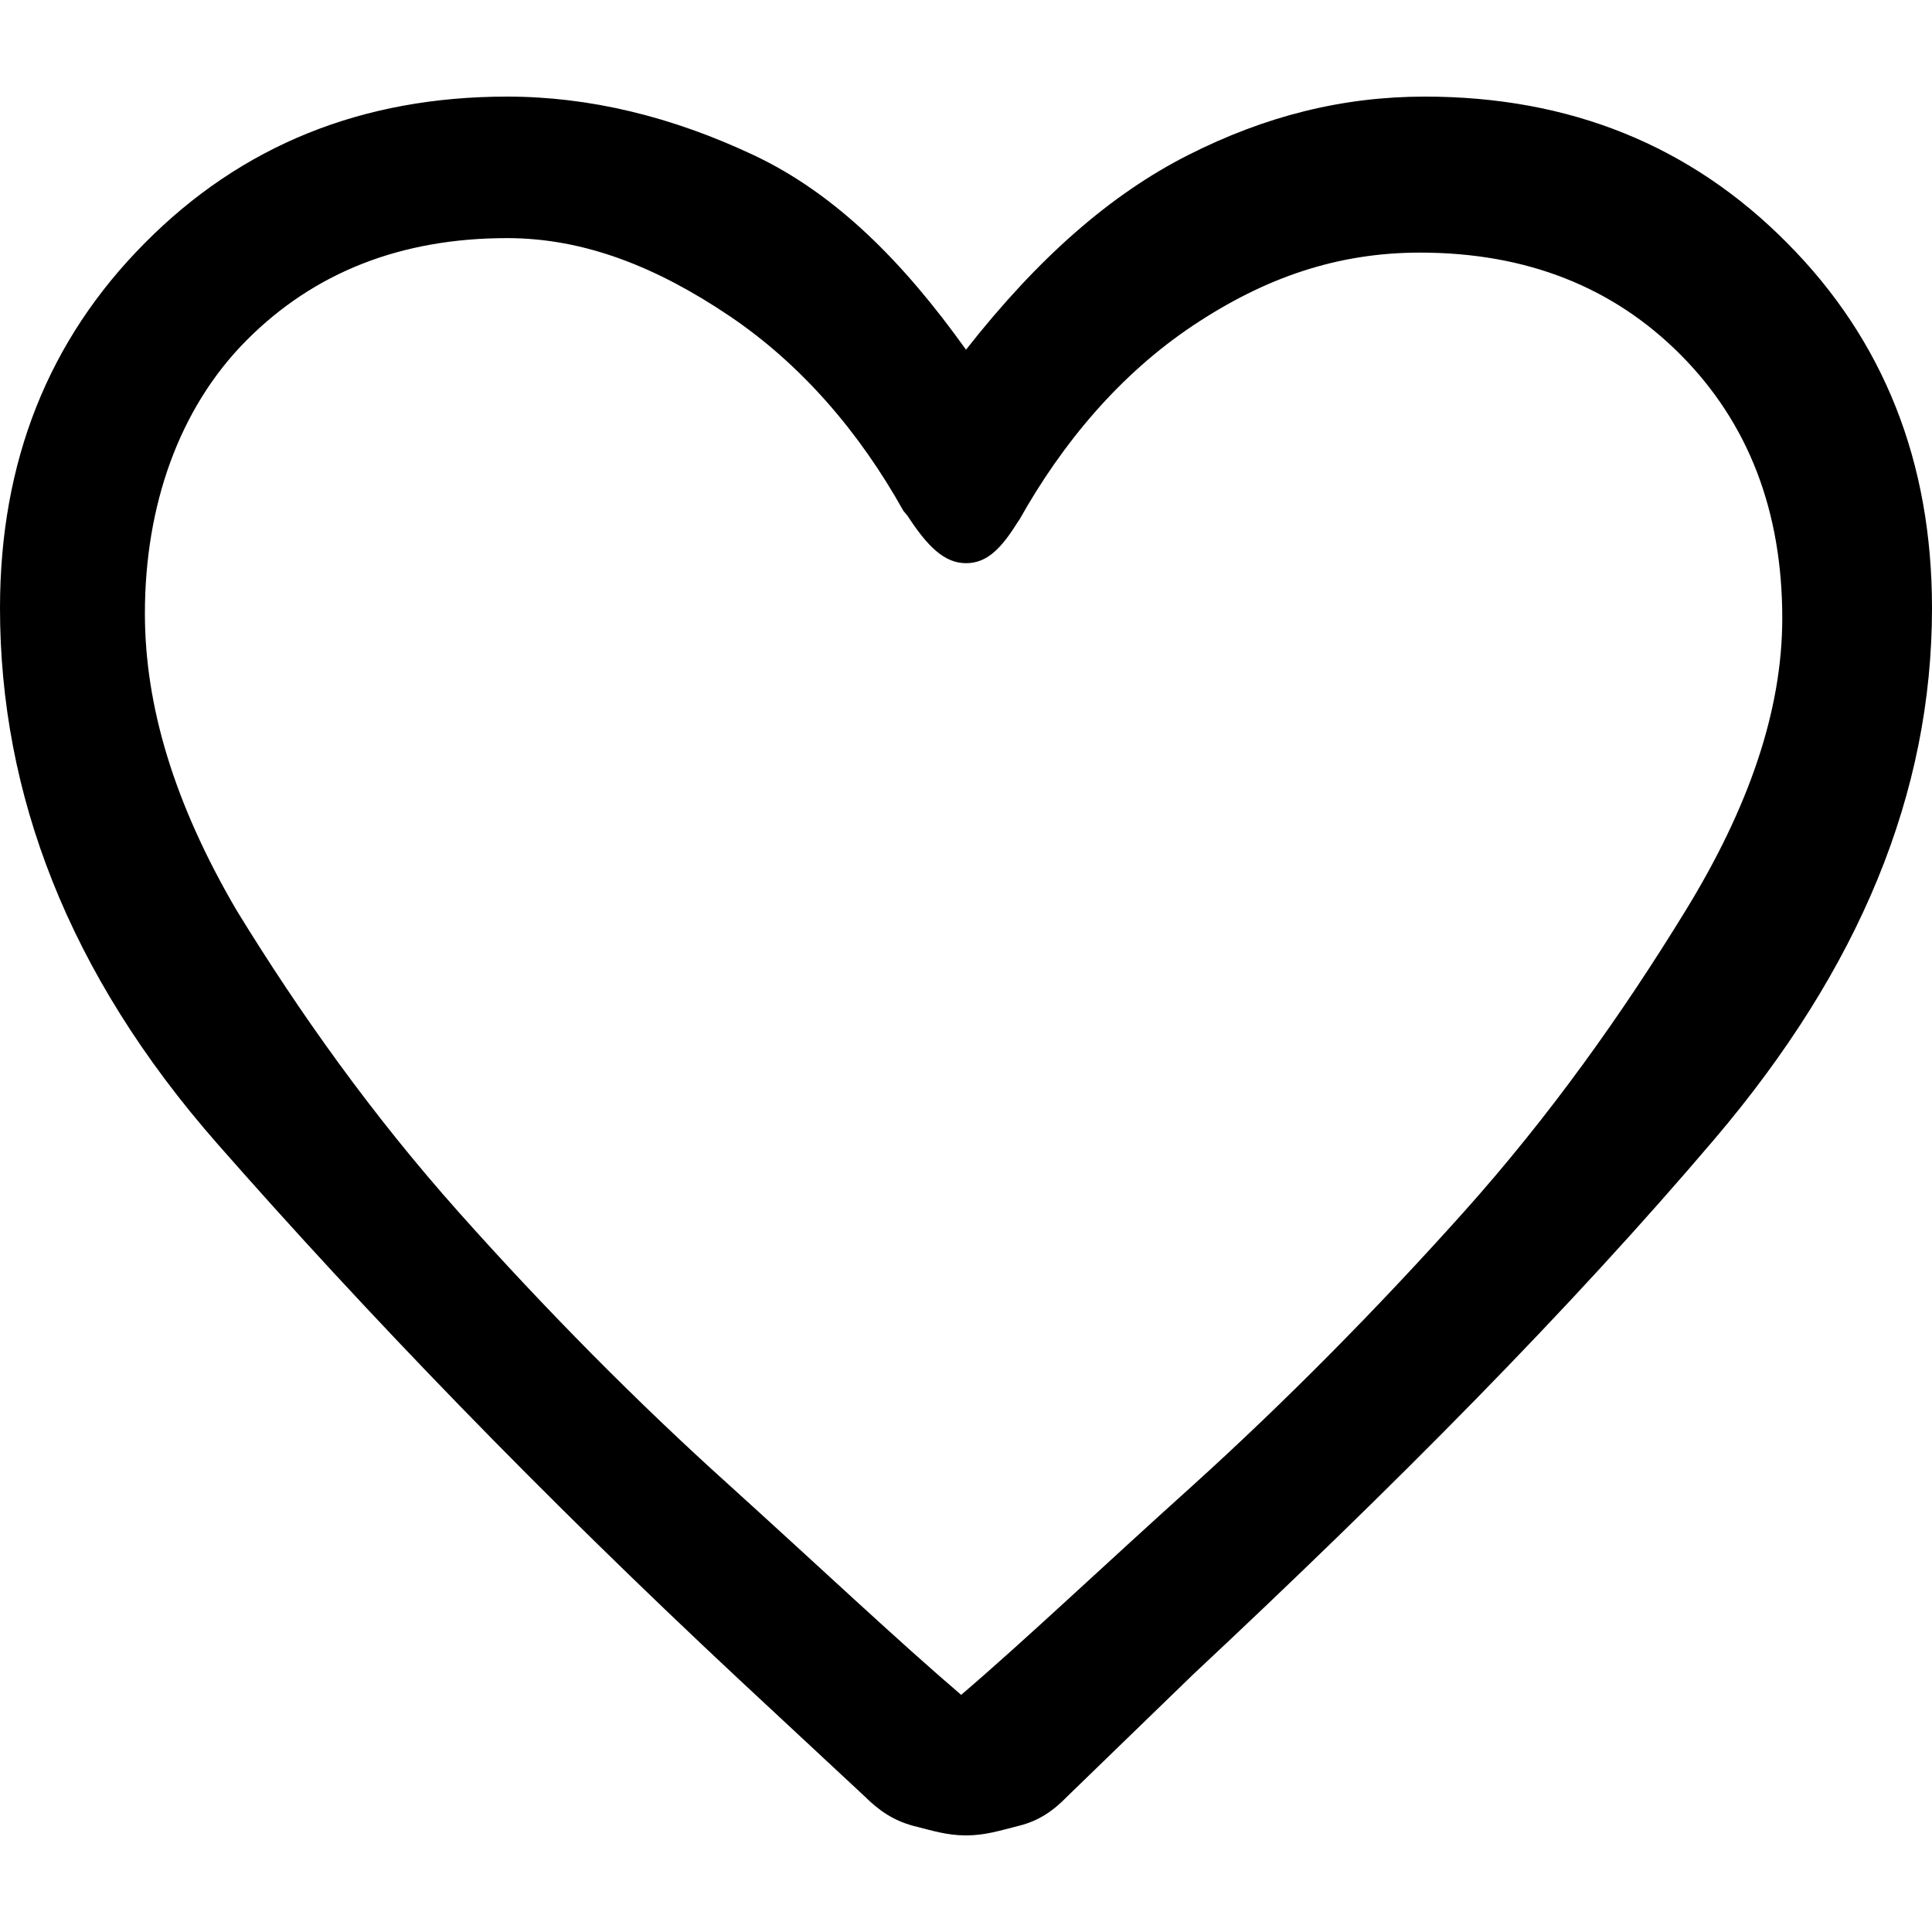 <?xml version="1.0" encoding="UTF-8"?>
<svg id="Capa_1" data-name="Capa 1" xmlns="http://www.w3.org/2000/svg" viewBox="0 0 40 40">
  <defs>
    <style>
      .cls-1 {
        fill: none;
      }
    </style>
  </defs>
  <rect class="cls-1" width="40" height="40"/>
  <path d="m37,5.03c-2-2.02-4.5-3.03-7.5-3.03-1.7,0-3.3.4-4.9,1.21-1.6.81-3.1,2.12-4.6,4.03-1.3-1.82-2.7-3.23-4.4-4.03s-3.4-1.21-5.1-1.21c-3,0-5.5,1.01-7.5,3.03C1,7.04,0,9.56,0,12.59,0,16.42,1.4,20.15,4.5,23.68c3.1,3.53,6.7,7.26,10.8,11.09l2.6,2.42c.3.3.6.5,1,.61.4.1.7.2,1.1.2s.7-.1,1.1-.2c.4-.1.7-.3,1-.61l2.6-2.52c4.2-3.93,7.8-7.56,10.8-11.09s4.5-7.16,4.5-10.99c0-3.03-1-5.55-3-7.56Zm-2.1,13.82c-1.3,2.12-2.8,4.24-4.6,6.25s-3.7,3.93-5.6,5.65c-1.9,1.71-3.5,3.23-4.8,4.34-1.3-1.11-2.9-2.62-4.8-4.34-1.9-1.71-3.8-3.63-5.6-5.65-1.8-2.02-3.3-4.13-4.6-6.25-1.3-2.22-1.9-4.24-1.9-6.15,0-2.22.7-4.24,2.1-5.65,1.4-1.41,3.2-2.12,5.4-2.12,1.6,0,3.1.6,4.6,1.61,1.5,1.01,2.7,2.42,3.6,4.03.02.03.06.07.09.11.41.63.76.98,1.21.98s.74-.32,1.09-.88c0,0,0,0,.01-.01.9-1.61,2.1-3.03,3.6-4.03s3-1.51,4.7-1.51c2.2,0,4,.71,5.4,2.12,1.4,1.41,2.1,3.23,2.1,5.45,0,1.92-.7,3.93-2,6.05Z"/>
</svg>